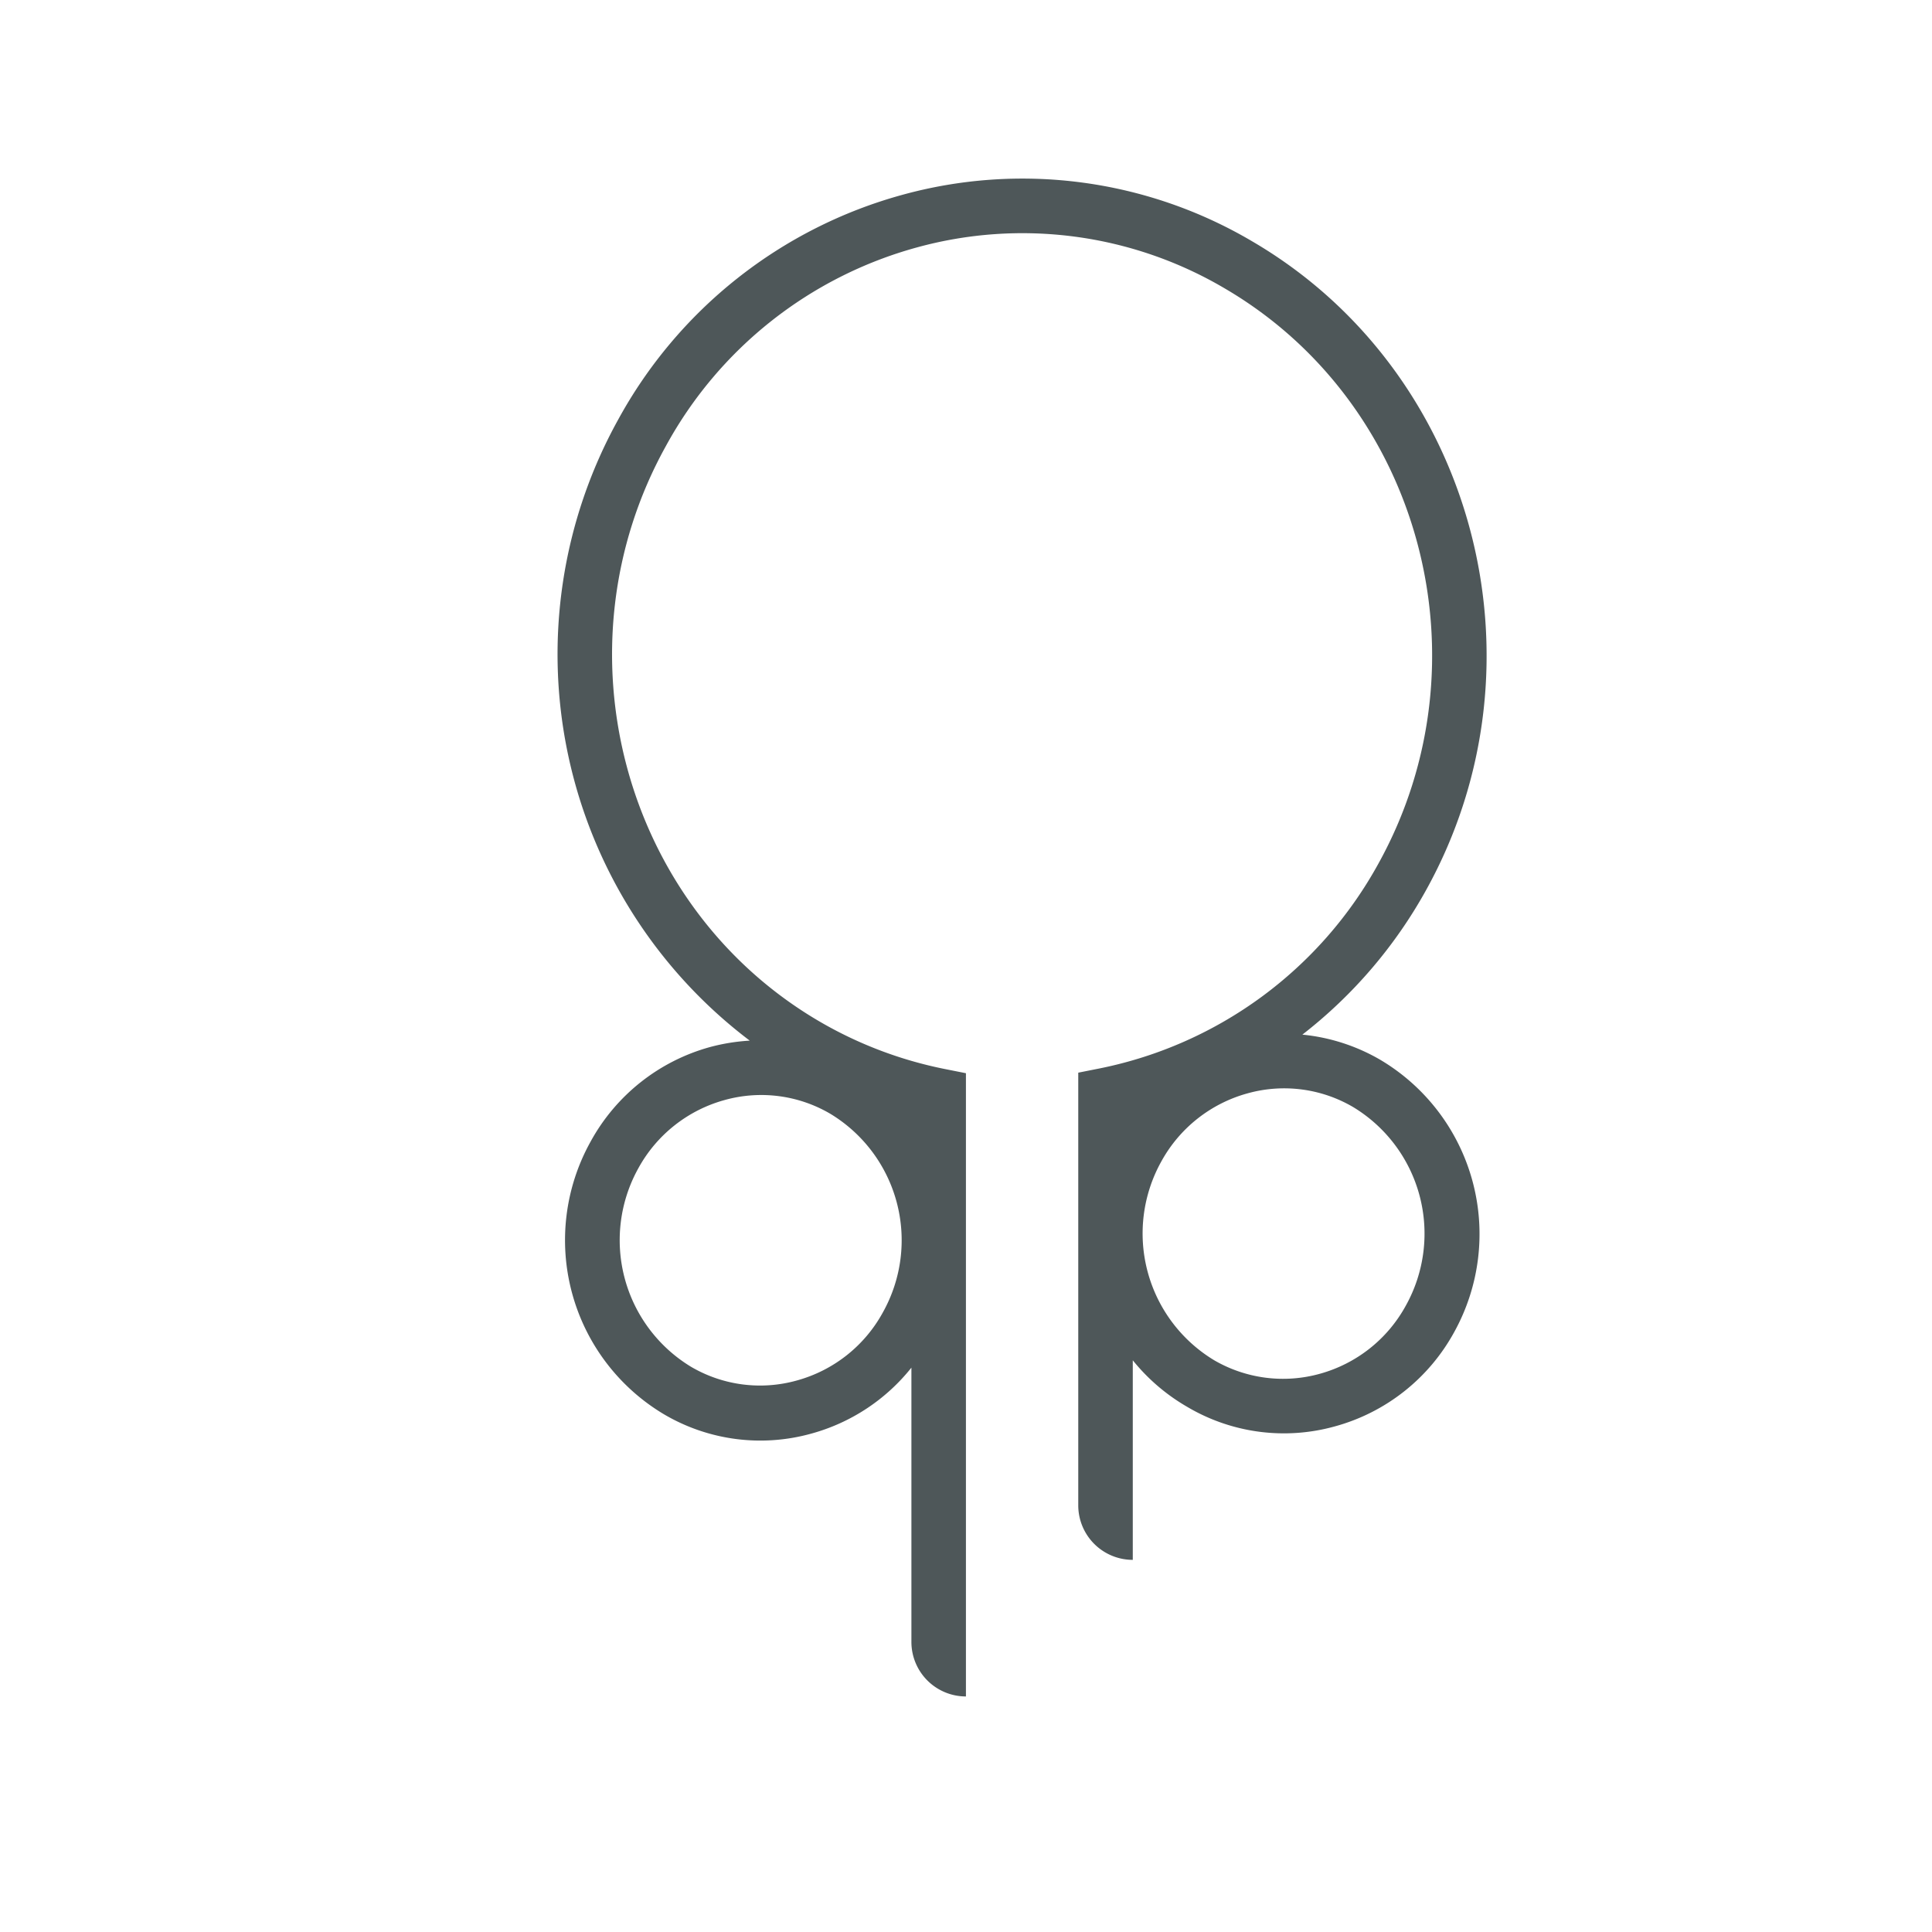 <svg id="Ebene_1" data-name="Ebene 1" xmlns="http://www.w3.org/2000/svg" viewBox="0 0 141.73 141.73"><defs><style>.cls-1{fill:#4e5759;}</style></defs><path class="cls-1" d="M101.28,77.76a14.06,14.06,0,0,0-5.74-1.86,34.67,34.67,0,0,0,9.07-10.59c9.28-16.72,3.56-38.07-12.74-47.6a33.16,33.16,0,0,0-25.7-3.41A34,34,0,0,0,45.35,30.78,35.54,35.54,0,0,0,55,76.34a14.47,14.47,0,0,0-2.91.47,14.31,14.31,0,0,0-8.76,6.93,14.87,14.87,0,0,0,5.36,20,13.92,13.92,0,0,0,10.82,1.43,14.18,14.18,0,0,0,7.35-4.84v20.12a4,4,0,0,0,4,4V78.73l-1.61-.32a29.85,29.85,0,0,1-9.14-3.48C45.67,66.49,40.62,47.55,48.85,32.72A30,30,0,0,1,67.23,18.16a29.21,29.21,0,0,1,22.62,3h0c14.44,8.44,19.49,27.38,11.26,42.21a30.12,30.12,0,0,1-20.4,15l-1.61.32v31.74a4,4,0,0,0,4,4h0V99.79a14.35,14.35,0,0,0,4,3.42,13.92,13.92,0,0,0,10.82,1.43,14.26,14.26,0,0,0,8.76-6.92A14.86,14.86,0,0,0,101.28,77.76ZM64.77,96.27a10.29,10.29,0,0,1-6.31,5,10,10,0,0,1-7.76-1,10.86,10.86,0,0,1-3.87-14.57,10.33,10.33,0,0,1,6.32-5,10,10,0,0,1,7.75,1A10.84,10.84,0,0,1,64.77,96.27Zm38.36-.49a10.31,10.31,0,0,1-6.31,5,10.05,10.05,0,0,1-7.76-1,10.86,10.86,0,0,1-3.87-14.57,10.33,10.33,0,0,1,6.32-5,10,10,0,0,1,7.75,1h0A10.85,10.85,0,0,1,103.13,95.78Z"/></svg>